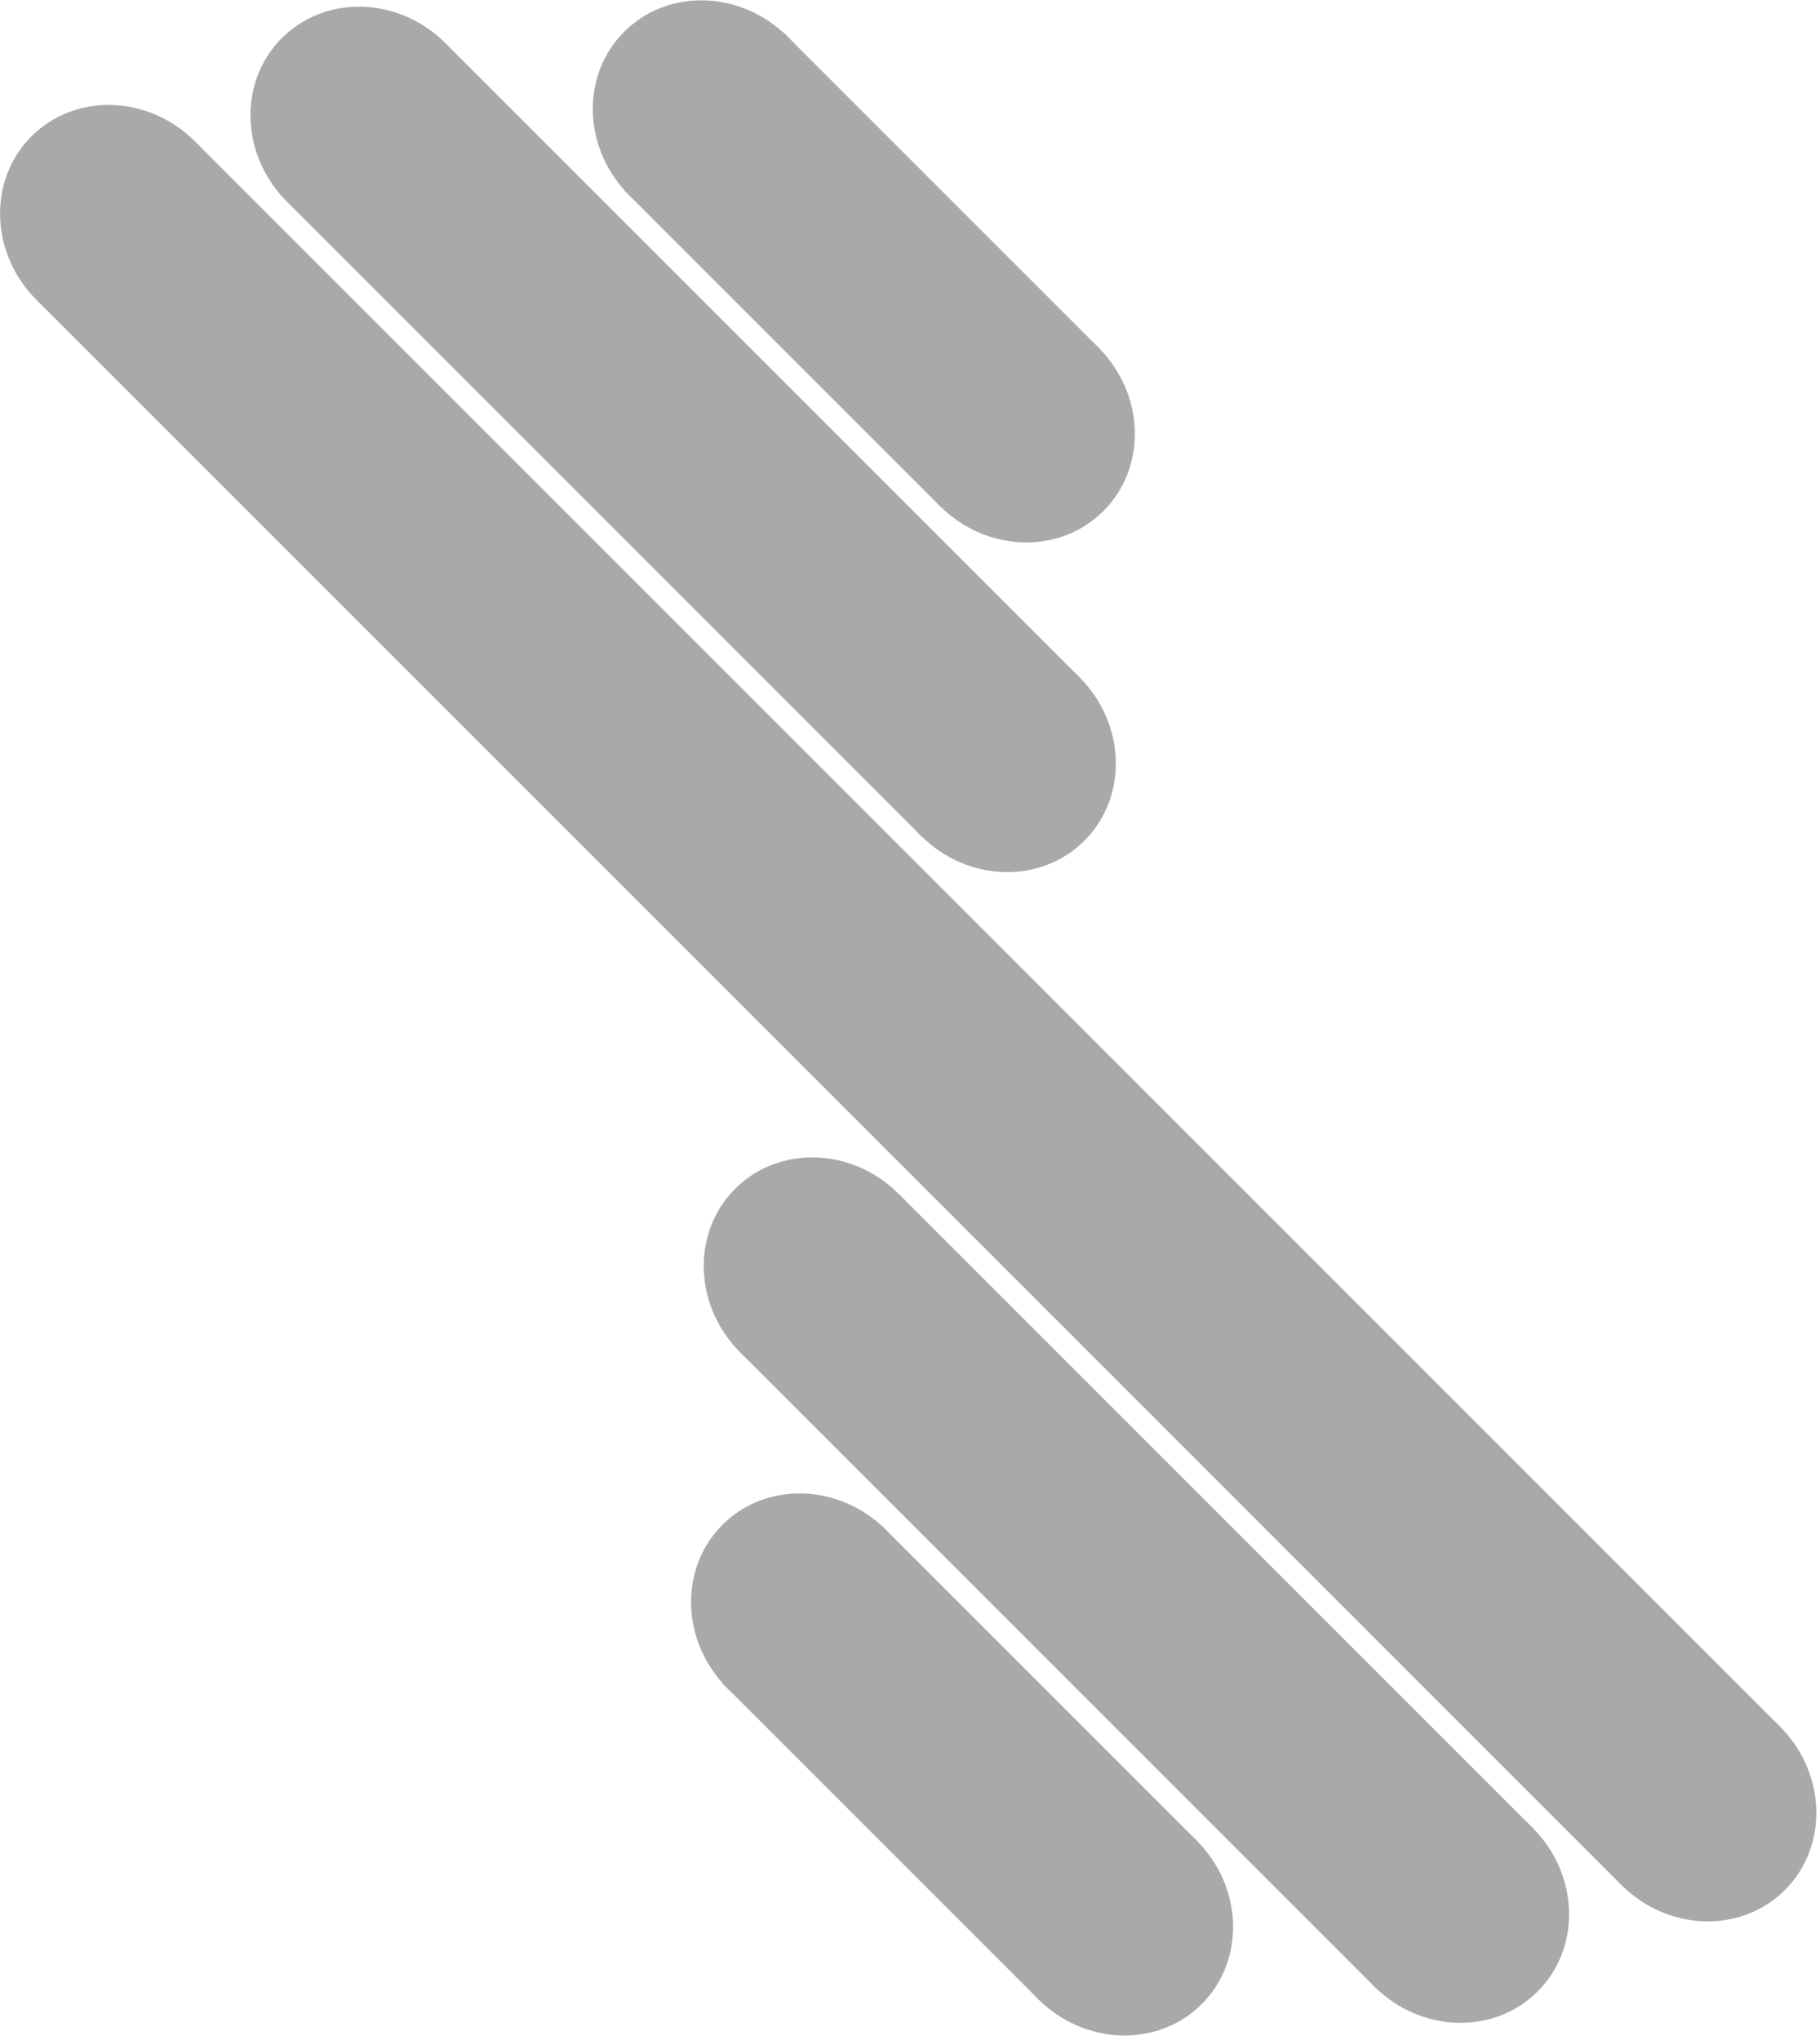 <svg width="406" height="455" viewBox="0 0 406 455" fill="none" xmlns="http://www.w3.org/2000/svg">
<path d="M174.597 7.083L245.308 77.793L209.953 113.149L139.242 42.438L174.597 7.083Z" fill="#A9A9A9"/>
<path d="M176.854 44.695C167.091 54.458 150.757 53.953 140.37 43.566C129.984 33.18 129.479 16.846 139.242 7.083C149.005 -2.68 165.339 -2.175 175.726 8.211C186.112 18.597 186.617 34.932 176.854 44.695Z" fill="#A9A9A9"/>
<path d="M246.151 113.991C236.387 123.754 220.053 123.249 209.667 112.863C199.281 102.477 198.775 86.142 208.538 76.379C218.302 66.616 234.636 67.121 245.022 77.507C255.408 87.894 255.914 104.228 246.151 113.991Z" fill="#A9A9A9"/>
<path d="M196.518 340.13L267.228 410.841L231.873 446.196L161.162 375.485L196.518 340.13Z" fill="#A9A9A9"/>
<path d="M198.774 377.742C189.011 387.505 172.677 387 162.291 376.614C151.904 366.227 151.399 349.893 161.162 340.13C170.925 330.367 187.26 330.872 197.646 341.258C208.032 351.645 208.538 367.979 198.774 377.742Z" fill="#A9A9A9"/>
<path d="M268.071 447.039C258.308 456.802 241.973 456.296 231.587 445.91C221.201 435.524 220.696 419.19 230.459 409.426C240.222 399.663 256.556 400.169 266.943 410.555C277.329 420.941 277.834 437.275 268.071 447.039Z" fill="#A9A9A9"/>
<path d="M99.644 9.911L241.065 151.332L205.71 186.688L64.289 45.266L99.644 9.911Z" fill="#A9A9A9"/>
<path d="M100.487 46.109C90.723 55.872 74.389 55.367 64.003 44.981C53.617 34.594 53.111 18.26 62.874 8.497C72.638 -1.266 88.972 -0.761 99.358 9.625C109.744 20.012 110.25 36.346 100.487 46.109Z" fill="#A9A9A9"/>
<path d="M241.908 187.53C232.145 197.293 215.81 196.788 205.424 186.402C195.038 176.016 194.533 159.681 204.296 149.918C214.059 140.155 230.393 140.66 240.78 151.047C251.166 161.433 251.671 177.767 241.908 187.53Z" fill="#A9A9A9"/>
<path d="M200.76 266.591L342.182 408.012L306.826 443.368L165.405 301.946L200.76 266.591Z" fill="#A9A9A9"/>
<path d="M201.603 302.789C191.84 312.552 175.505 312.047 165.119 301.66C154.733 291.274 154.228 274.94 163.991 265.177C173.754 255.414 190.088 255.919 200.474 266.305C210.861 276.691 211.366 293.026 201.603 302.789Z" fill="#A9A9A9"/>
<path d="M343.024 444.21C333.261 453.973 316.927 453.468 306.54 443.082C296.154 432.695 295.649 416.361 305.412 406.598C315.175 396.835 331.51 397.34 341.896 407.726C352.282 418.113 352.787 434.447 343.024 444.21Z" fill="#A9A9A9"/>
<path d="M43.783 31.831L397.336 385.385L361.981 420.74L8.427 67.187L43.783 31.831Z" fill="#A9A9A9"/>
<path d="M44.625 68.029C34.862 77.792 18.528 77.287 8.141 66.901C-2.245 56.515 -2.75 40.18 7.013 30.417C16.776 20.654 33.111 21.159 43.497 31.546C53.883 41.932 54.388 58.266 44.625 68.029Z" fill="#A9A9A9"/>
<path d="M398.179 421.583C388.415 431.346 372.081 430.841 361.695 420.454C351.309 410.068 350.803 393.734 360.566 383.971C370.33 374.207 386.664 374.713 397.05 385.099C407.436 395.485 407.942 411.82 398.179 421.583Z" fill="#A9A9A9"/>
</svg>
